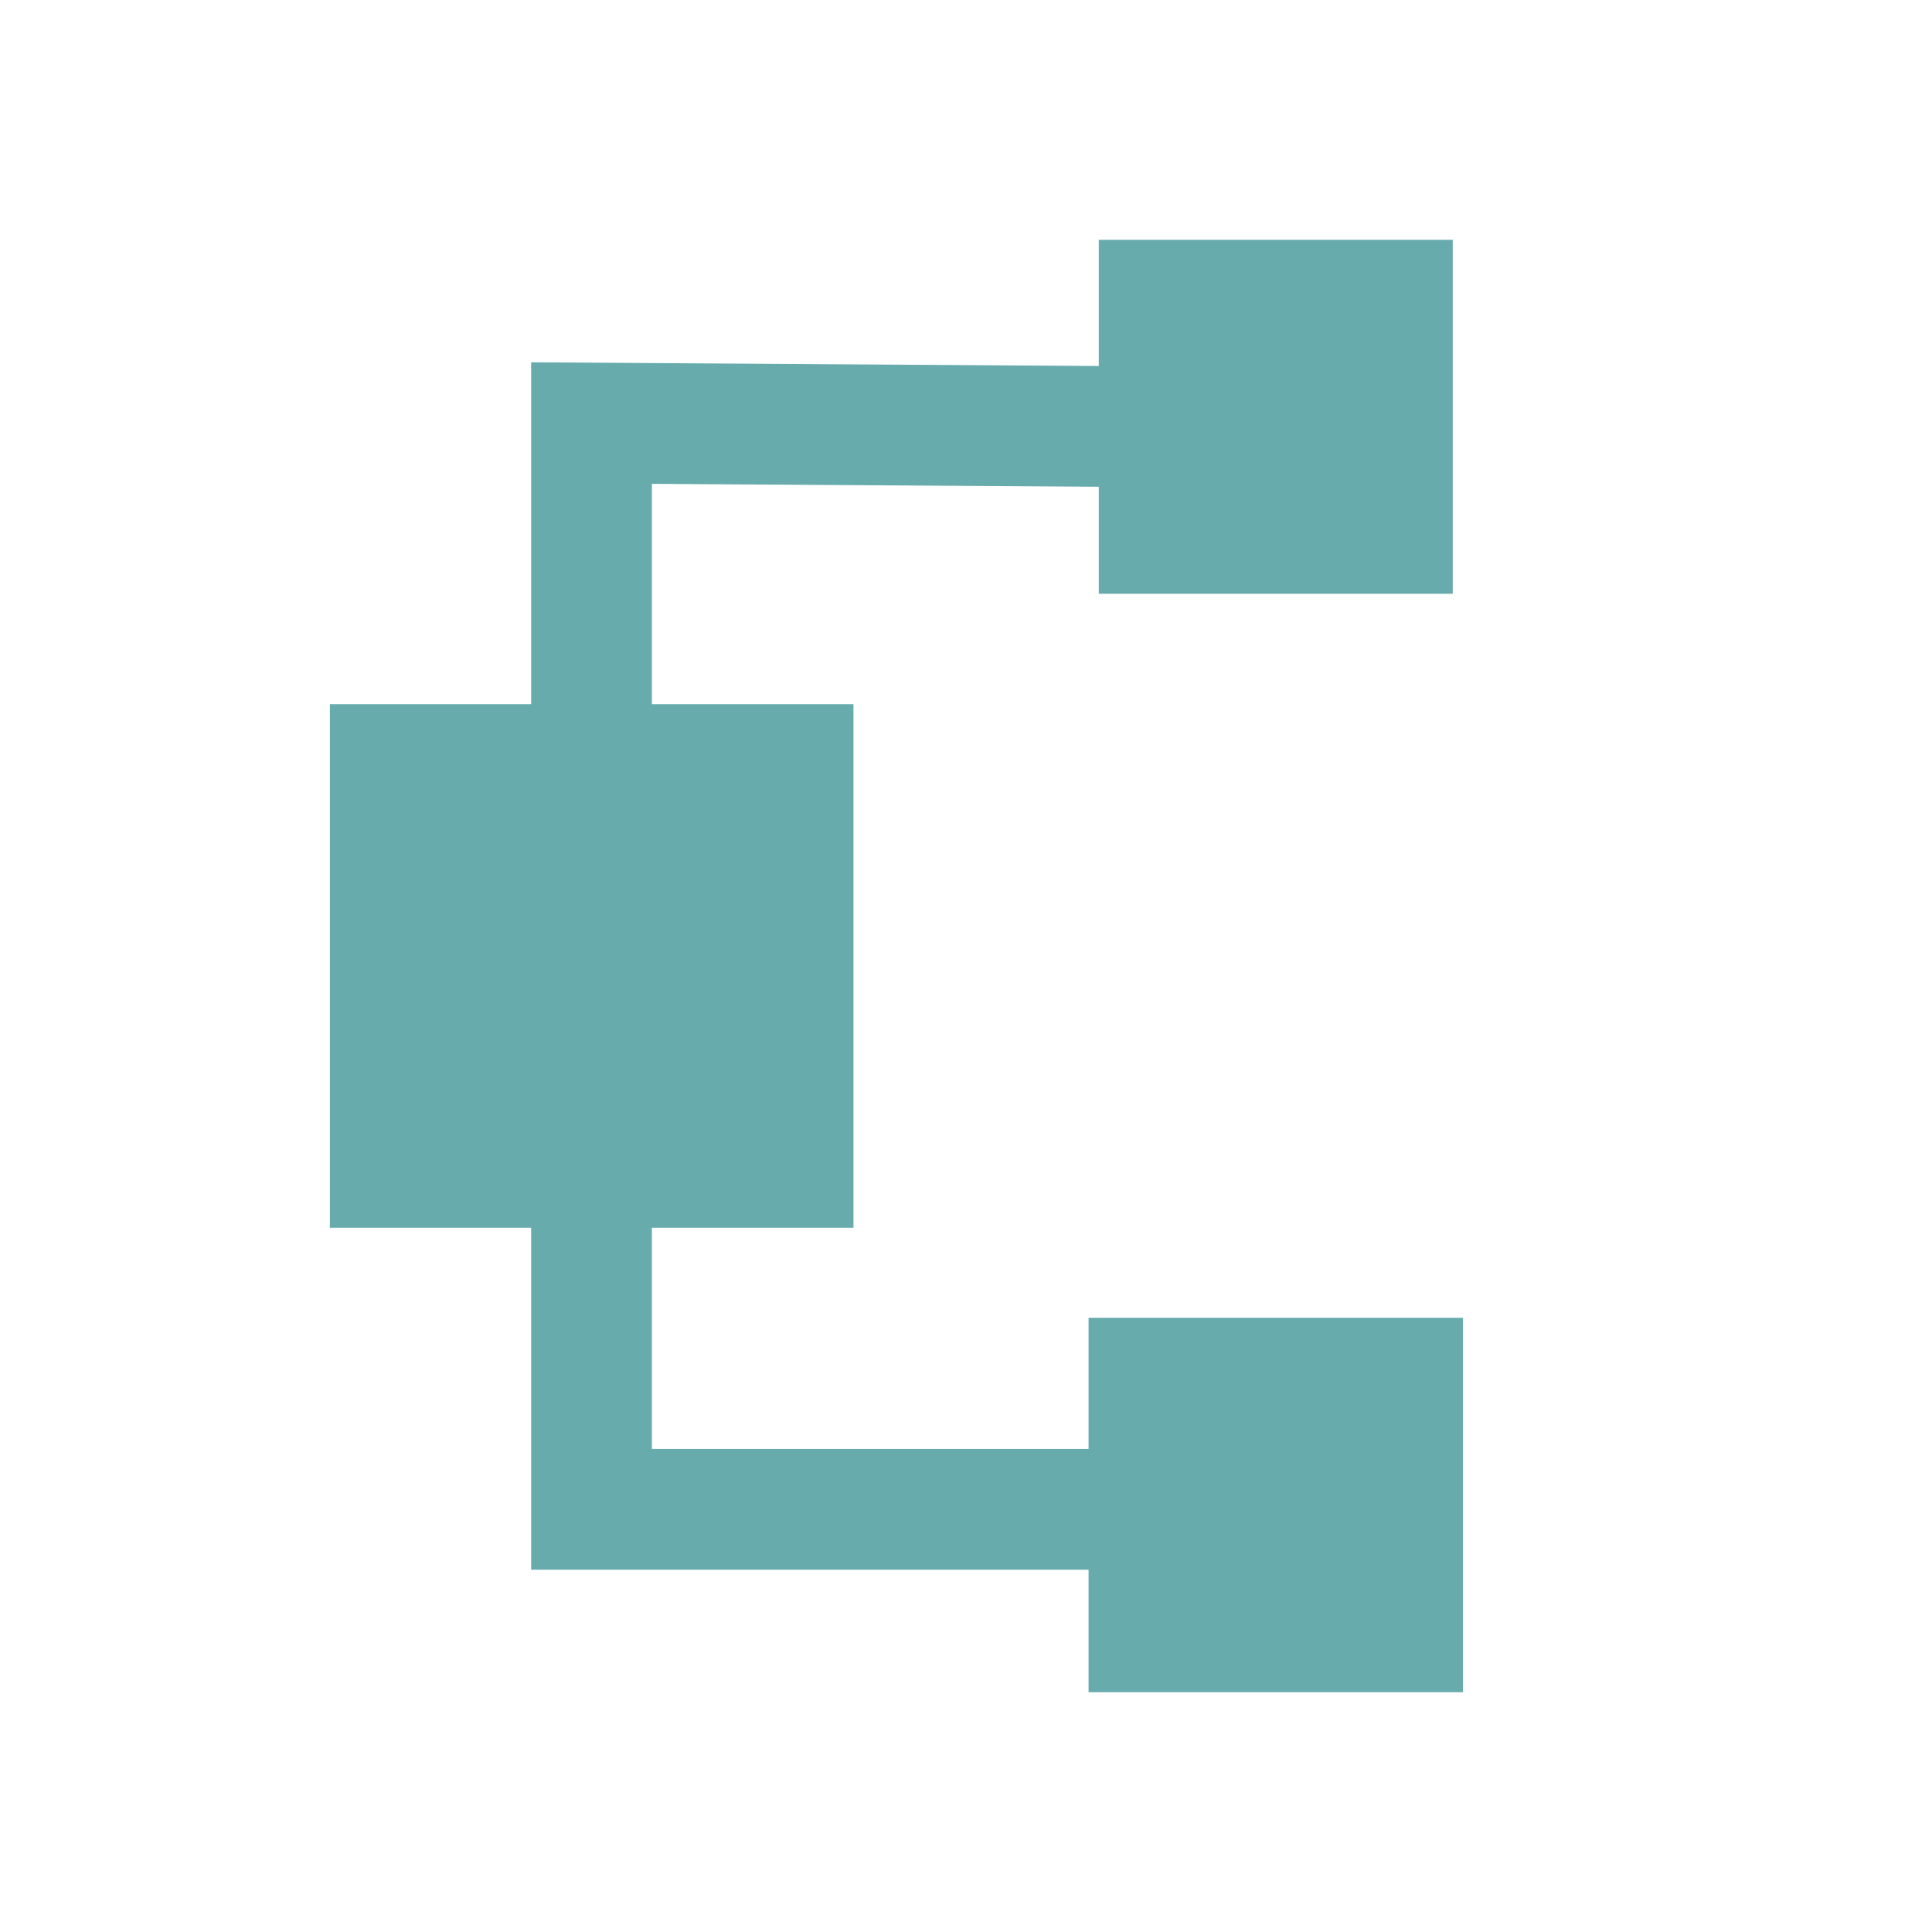 <?xml version="1.0" encoding="UTF-8" standalone="no"?>
<svg
   version="1.1"
   id="Calque_1"
   x="0px"
   y="0px"
   viewBox="0 0 48 48"
   xml:space="preserve"
   sodipodi:docname="pssa.svg"
   width="48"
   height="48"
   inkscape:version="1.2.2 (b0a8486541, 2022-12-01)"
   xmlns:inkscape="http://www.inkscape.org/namespaces/inkscape"
   xmlns:sodipodi="http://sodipodi.sourceforge.net/DTD/sodipodi-0.dtd"
   xmlns="http://www.w3.org/2000/svg"
   xmlns:svg="http://www.w3.org/2000/svg"
   xmlns:rdf="http://www.w3.org/1999/02/22-rdf-syntax-ns#"
   xmlns:cc="http://creativecommons.org/ns#"
   xmlns:dc="http://purl.org/dc/elements/1.1/"><defs
   id="defs15" /><sodipodi:namedview
   pagecolor="#ffffff"
   bordercolor="#666666"
   borderopacity="1"
   objecttolerance="10"
   gridtolerance="10"
   guidetolerance="10"
   inkscape:pageopacity="0"
   inkscape:pageshadow="2"
   inkscape:window-width="1276"
   inkscape:window-height="1401"
   id="namedview13"
   showgrid="false"
   inkscape:zoom="6.0420818"
   inkscape:cx="7.1167523"
   inkscape:cy="25.570657"
   inkscape:window-x="1280"
   inkscape:window-y="18"
   inkscape:window-maximized="1"
   inkscape:current-layer="layer1"
   inkscape:document-rotation="0"
   inkscape:showpageshadow="2"
   inkscape:pagecheckerboard="0"
   inkscape:deskcolor="#d1d1d1" />
<style
   type="text/css"
   id="style2">
	.st0{display:none;fill:#3D3D3D;}
	.st1{display:none;fill:#000100;}
	.st2{fill:#808080;}
</style>
<title
   id="title4">boutons</title>
<rect
   x="0.5"
   y="19.6"
   class="st0"
   width="27.9"
   height="27.9"
   id="rect6"
   style="display:none;fill:#3d3d3d" />
<path
   class="st1"
   d="M 28.9,48 H 0 V 19.1 H 28.9 Z M 1,47 H 27.9 V 20.1 H 1 Z"
   id="path8"
   inkscape:connector-curvature="0"
   style="display:none;fill:#000100" />

<g
   inkscape:groupmode="layer"
   id="layer1"
   inkscape:label="Icon"
   style="display:inline"
   transform="translate(0,19.1)"><path
     style="display:inline;fill:none;stroke:#67abac;stroke-width:3;stroke-linecap:butt;stroke-linejoin:miter;stroke-dasharray:none;stroke-opacity:1"
     d="M 31.149,-8.481 14.696,-8.589 V 4.905 18.399 h 17"
     id="path1804-9"
     sodipodi:nodetypes="ccccc" /><rect
     style="font-variation-settings:normal;display:inline;vector-effect:none;fill:#67abac;fill-opacity:0.998;stroke:none;stroke-width:0.268;stroke-linecap:butt;stroke-linejoin:miter;stroke-miterlimit:4;stroke-dasharray:0.268, 0.268;stroke-dashoffset:0;stroke-opacity:1;-inkscape-stroke:none;stop-color:#000000"
     id="rect10947-1"
     width="13.008"
     height="13.008"
     x="8.196"
     y="-1.604" /><rect
     style="font-variation-settings:normal;display:inline;vector-effect:none;fill:#67abac;fill-opacity:0.998;stroke:none;stroke-width:0.171;stroke-linecap:butt;stroke-linejoin:miter;stroke-miterlimit:4;stroke-dasharray:0.171, 0.171;stroke-dashoffset:0;stroke-opacity:1;-inkscape-stroke:none;stop-color:#000000"
     id="rect11030-6-2"
     width="9.302"
     height="9.302"
     x="27.045"
     y="13.64" /><rect
     style="font-variation-settings:normal;display:inline;vector-effect:none;fill:#67abac;fill-opacity:0.998;stroke:none;stroke-width:0.162;stroke-linecap:butt;stroke-linejoin:miter;stroke-miterlimit:4;stroke-dasharray:0.162, 0.162;stroke-dashoffset:0;stroke-opacity:1;-inkscape-stroke:none;stop-color:#000000"
     id="rect11030-7"
     width="8.794"
     height="8.794"
     x="27.299"
     y="-13.142" /></g></svg>
